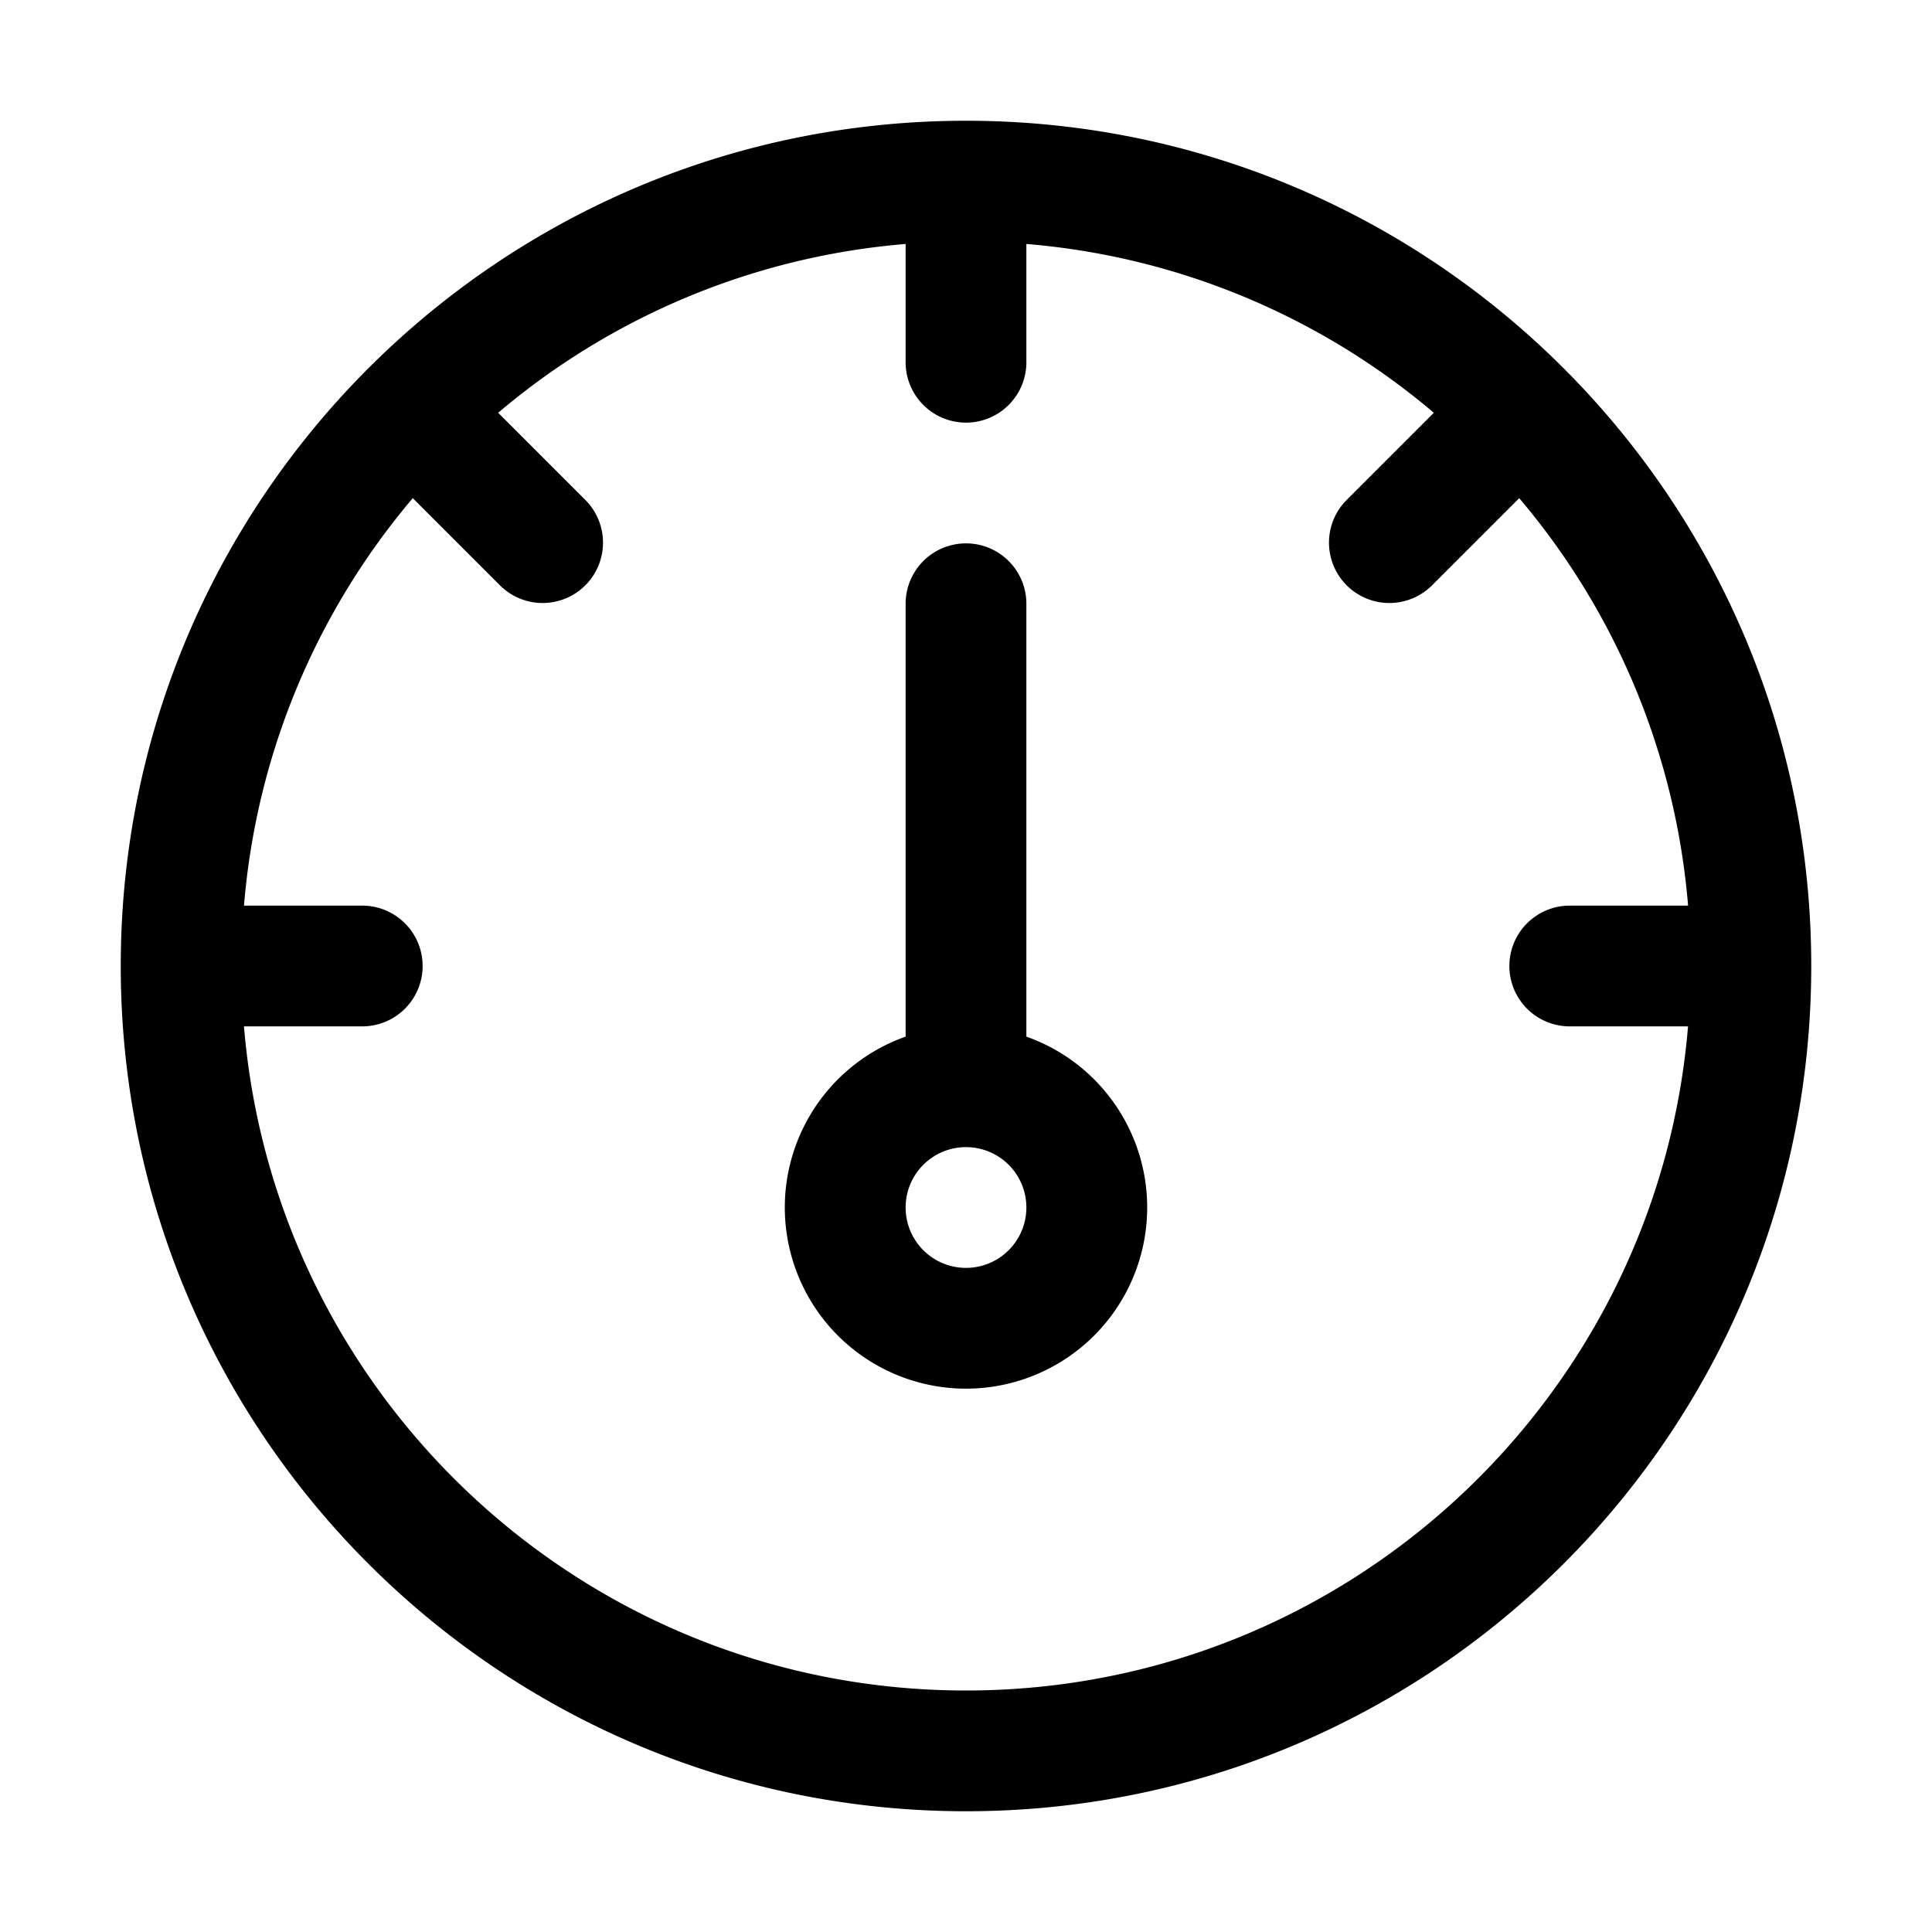 <svg width="32" height="32" fill="none" xmlns="http://www.w3.org/2000/svg"><path fill-rule="evenodd" clip-rule="evenodd" d="M15 17.17V10a1 1 0 1 1 2 0v7.17a3.001 3.001 0 1 1-2 0ZM16 19a1 1 0 1 0 0 2 1 1 0 0 0 0-2Z" fill="#000"/><path fill-rule="evenodd" clip-rule="evenodd" d="M16 2c7.732 0 14 6.268 14 14s-6.268 14-14 14S2 23.732 2 16 8.268 2 16 2ZM8.251 6.837A11.947 11.947 0 0 1 15 4.041V6a1 1 0 1 0 2 0V4.041a11.947 11.947 0 0 1 6.749 2.796l-1.456 1.456a1 1 0 0 0 1.414 1.414l1.456-1.456A11.947 11.947 0 0 1 27.96 15H26a1 1 0 1 0 0 2h1.959C27.45 23.16 22.29 28 16 28S4.55 23.16 4.041 17H6a1 1 0 1 0 0-2H4.041a11.947 11.947 0 0 1 2.796-6.749l1.456 1.456a1 1 0 0 0 1.414-1.414L8.251 6.837Z" fill="#000"/></svg>